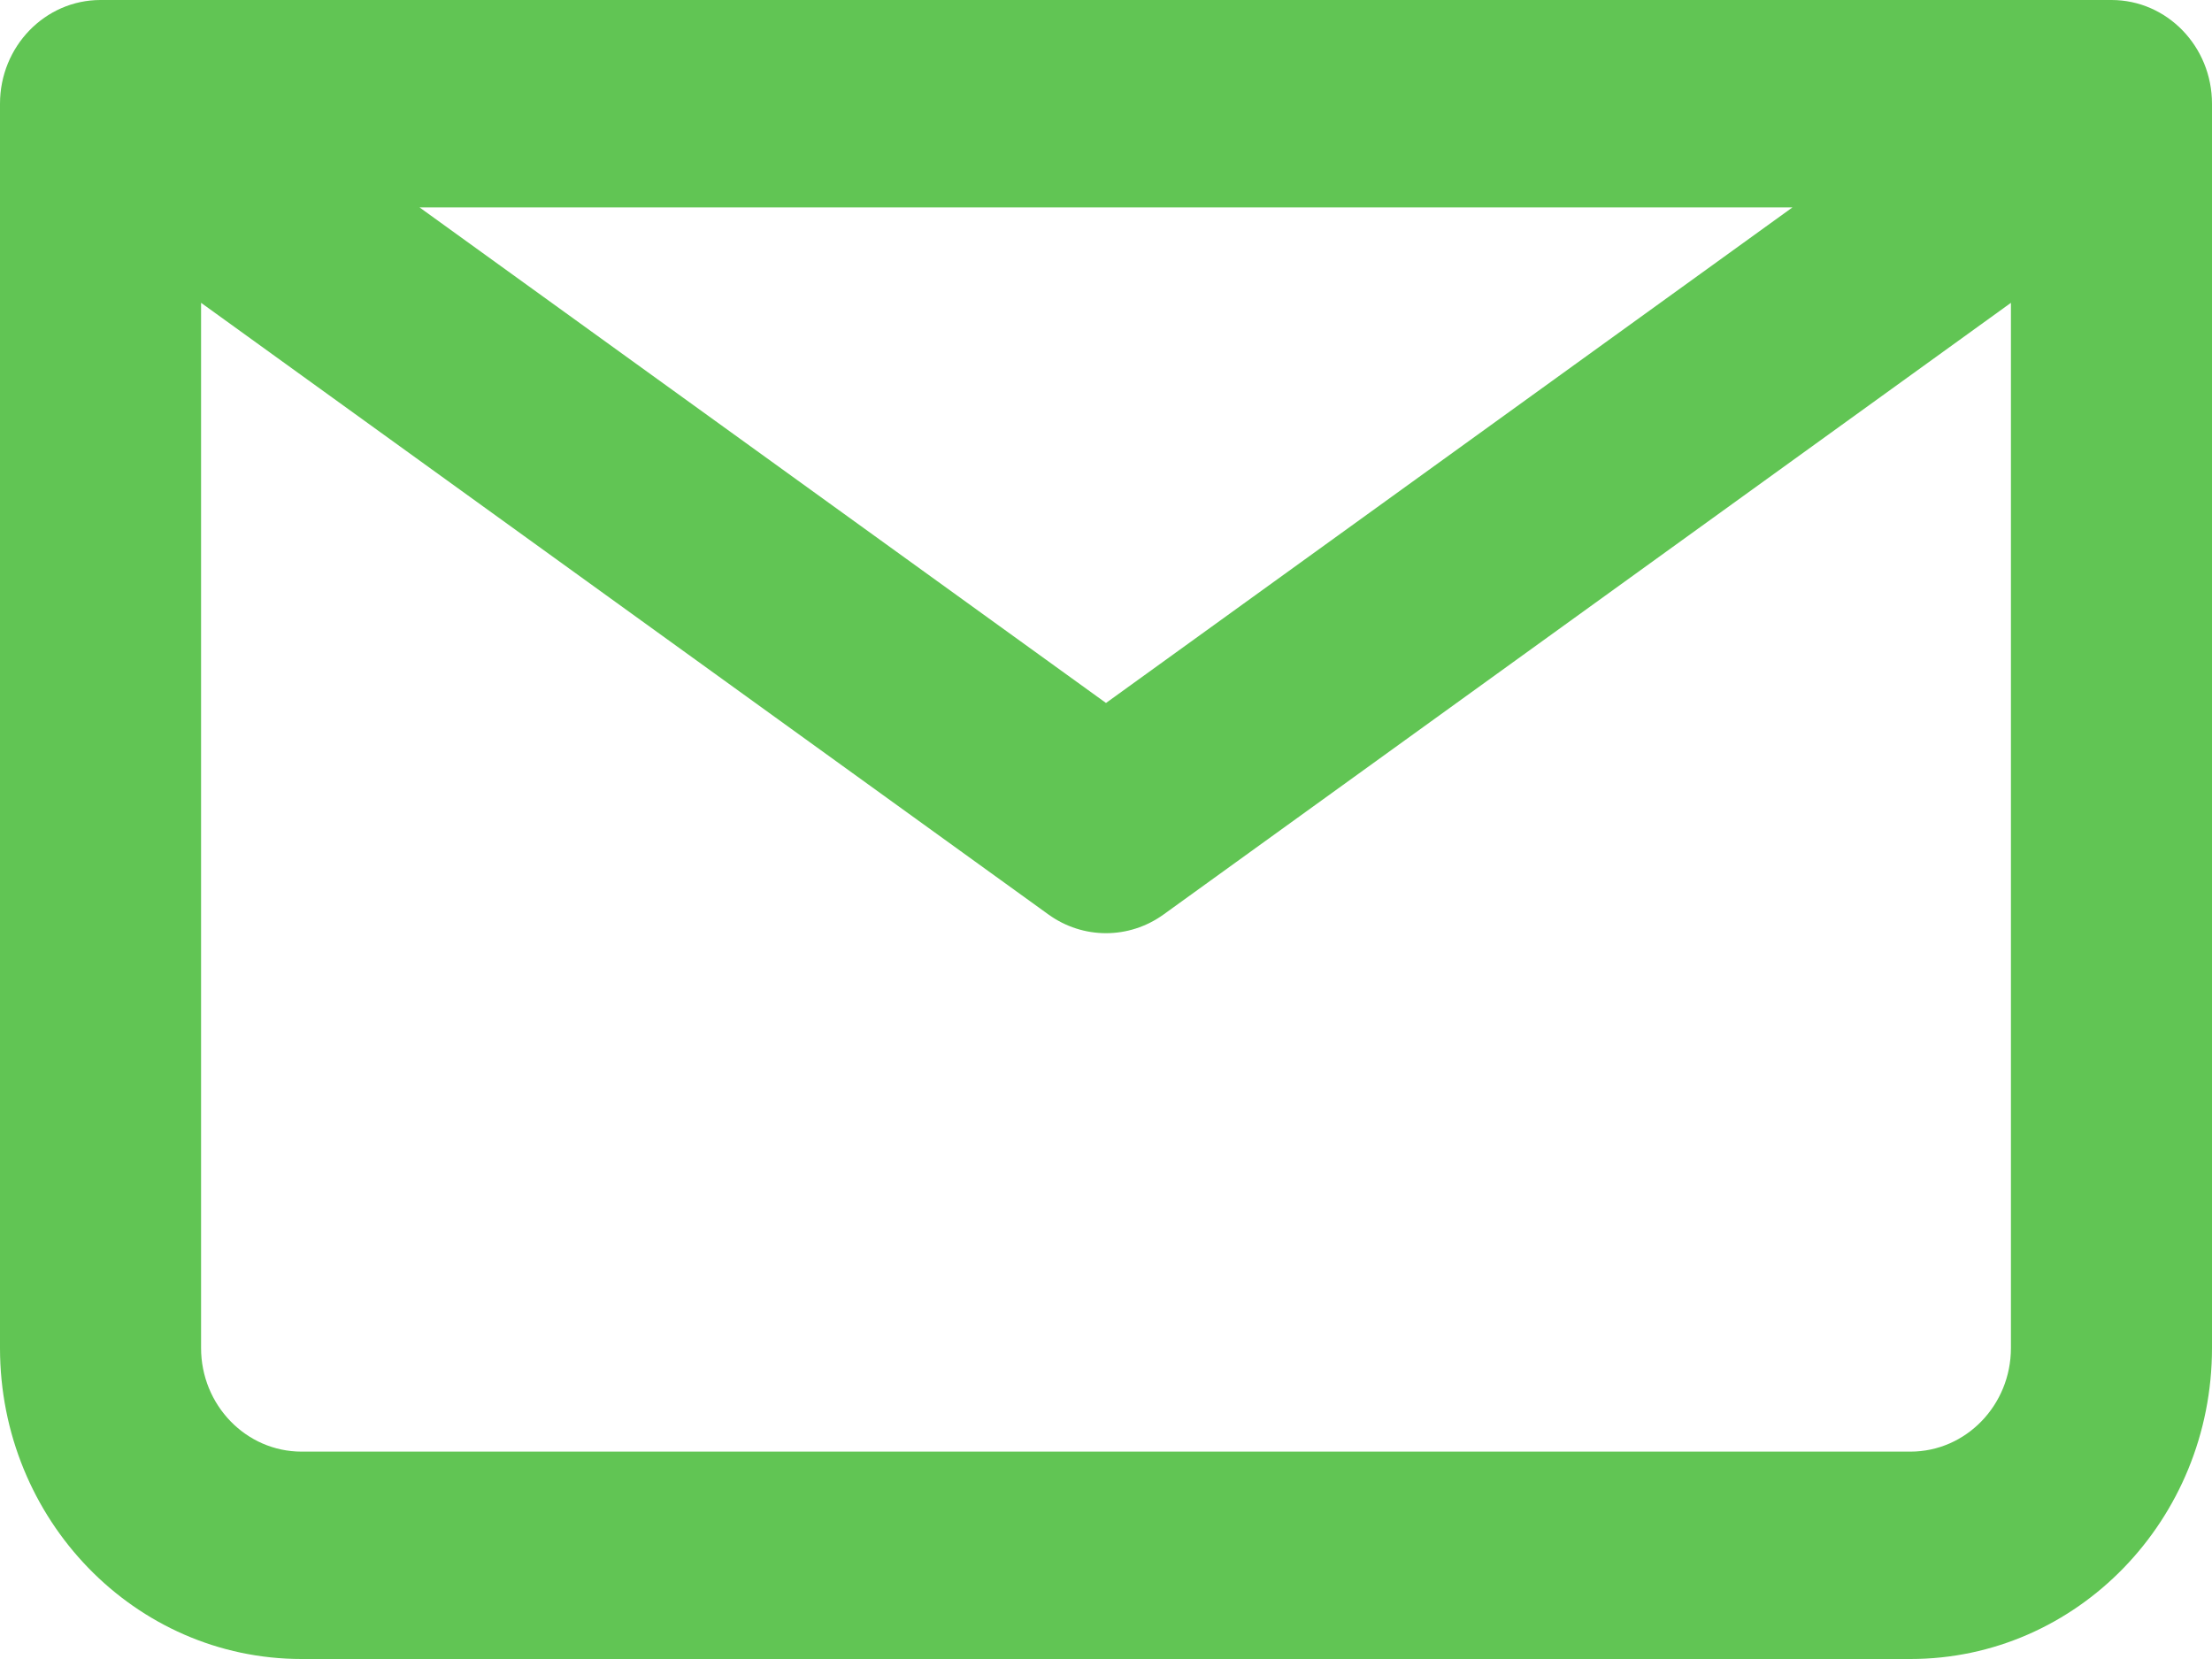 <svg width="20" height="15" viewBox="0 0 20 15" fill="none" xmlns="http://www.w3.org/2000/svg">
<path fill-rule="evenodd" clip-rule="evenodd" d="M0 0.938C0 0.42 0.407 0 0.909 0H19.091C19.593 0 20 0.42 20 0.938V12.188C20 13.741 18.779 15 17.273 15H2.727C1.221 15 0 13.741 0 12.188V0.938ZM1.818 2.738V12.188C1.818 12.705 2.225 13.125 2.727 13.125H17.273C17.775 13.125 18.182 12.705 18.182 12.188V2.738L10.521 8.268C10.208 8.494 9.792 8.494 9.479 8.268L1.818 2.738ZM16.207 1.875H3.793L10 6.356L16.207 1.875Z" fill="#61C554"/>
</svg>
